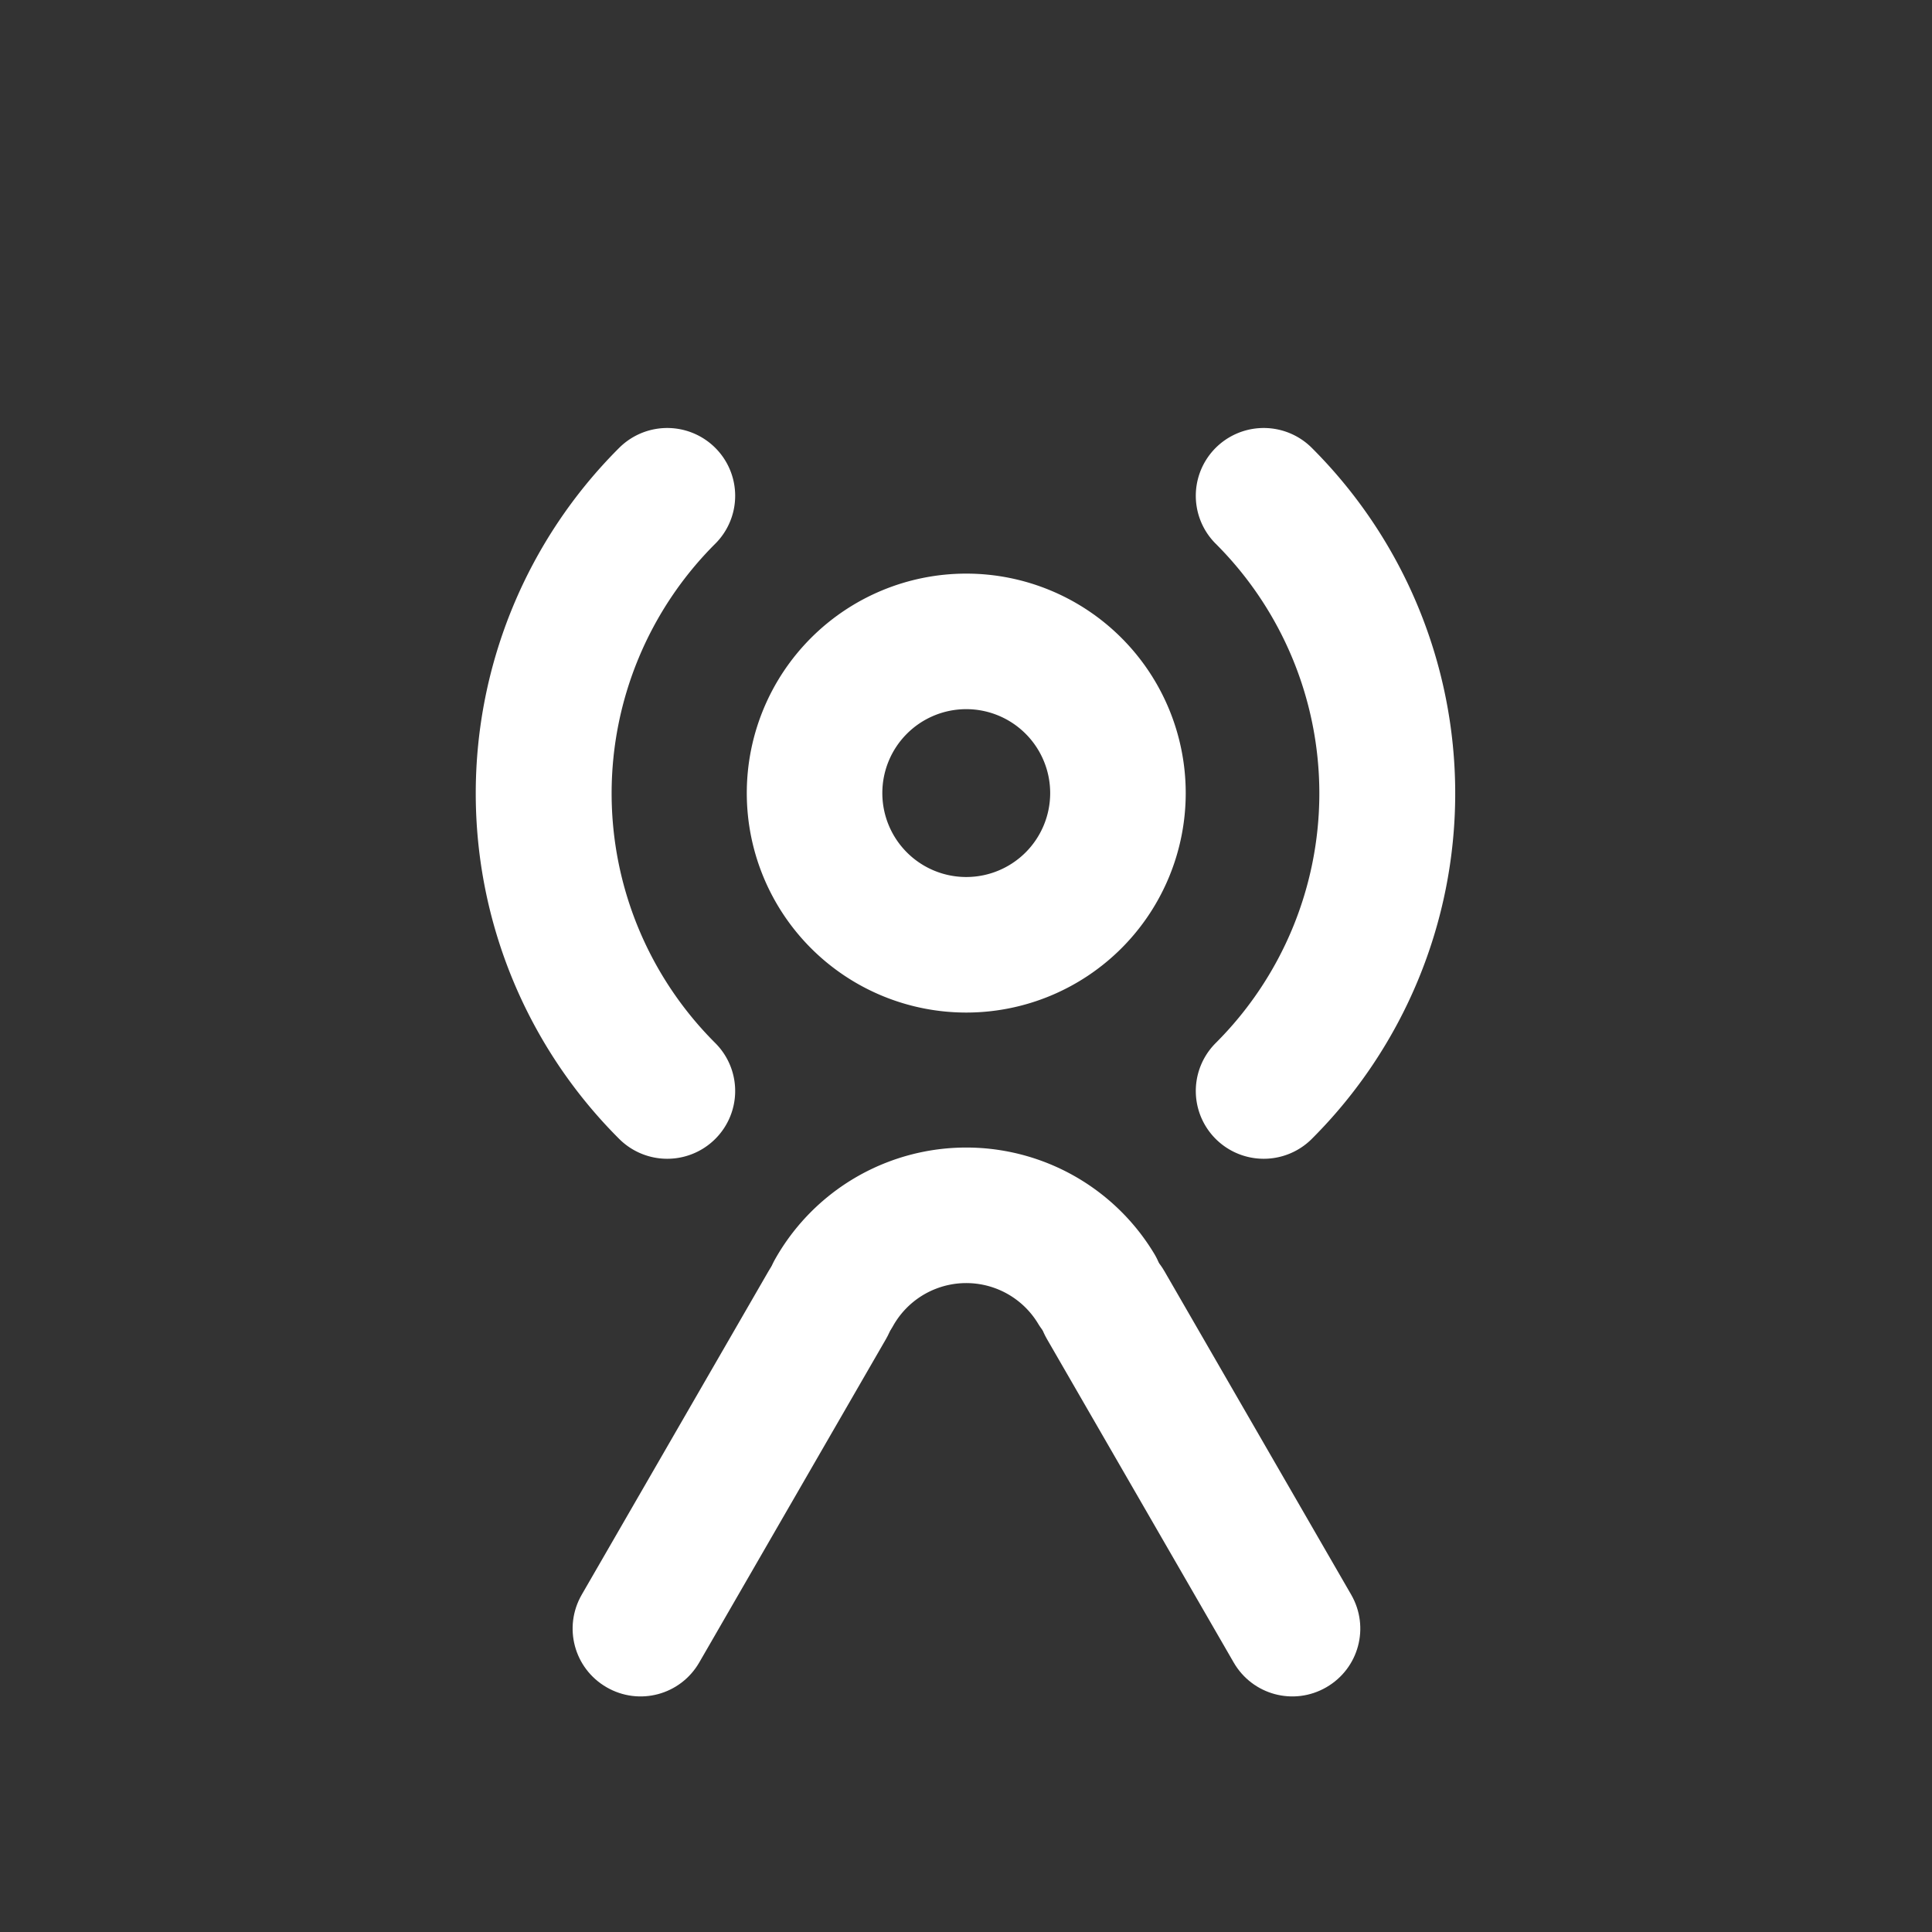 <?xml version="1.0" encoding="UTF-8" standalone="no"?>
<!-- Created with Inkscape (http://www.inkscape.org/) -->
<svg
   xmlns:dc="http://purl.org/dc/elements/1.1/"
   xmlns:cc="http://creativecommons.org/ns#"
   xmlns:rdf="http://www.w3.org/1999/02/22-rdf-syntax-ns#"
   xmlns:svg="http://www.w3.org/2000/svg"
   xmlns="http://www.w3.org/2000/svg"
   xmlns:sodipodi="http://sodipodi.sourceforge.net/DTD/sodipodi-0.dtd"
   xmlns:inkscape="http://www.inkscape.org/namespaces/inkscape"
   width="48"
   height="48"
   id="svg2"
   sodipodi:version="0.32"
   inkscape:version="0.46+devel r20711"
   sodipodi:docname="network-wireless-signal-good.svg"
   inkscape:output_extension="org.inkscape.output.svg.inkscape"
   inkscape:export-filename="/home/hbons/Desktop/Intel/svn/moblin-ui-docs/in progress/draft visual UI/icons/icons.png"
   inkscape:export-xdpi="60.476192"
   inkscape:export-ydpi="60.476192"
   version="1.0">
  <rect width="100%" height="100%" fill="#333333" stroke="none"/>
  <sodipodi:namedview
     id="base"
     pagecolor="#ffffff"
     bordercolor="#dcdcdc"
     borderopacity="1"
     gridtolerance="10000"
     guidetolerance="10"
     objecttolerance="10"
     inkscape:pageopacity="0"
     inkscape:pageshadow="2"
     inkscape:zoom="8"
     inkscape:cx="33.569151"
     inkscape:cy="25.515886"
     inkscape:document-units="px"
     inkscape:current-layer="layer1"
     showgrid="false"
     inkscape:window-width="1278"
     inkscape:window-height="750"
     inkscape:window-x="0"
     inkscape:window-y="0"
     inkscape:snap-intersection-line-segments="false"
     inkscape:snap-bbox="true"
     inkscape:snap-nodes="false"
     inkscape:bbox-paths="true"
     inkscape:showpageshadow="false"
     showguides="false"
     inkscape:guide-bbox="true"
     inkscape:bbox-nodes="true"
     inkscape:snap-global="false">
    <inkscape:grid
       enabled="true"
       visible="true"
       id="grid4079"
       type="xygrid"
       empspacing="5" />
    <sodipodi:guide
       id="guide7317"
       position="566.053,854.147"
       orientation="1,0" />
  </sodipodi:namedview>
  <defs
     id="defs4">
    <inkscape:perspective
       sodipodi:type="inkscape:persp3d"
       inkscape:vp_x="0 : 24 : 1"
       inkscape:vp_y="0 : 1000 : 0"
       inkscape:vp_z="48 : 24 : 1"
       inkscape:persp3d-origin="24 : 16 : 1"
       id="perspective18" />
  </defs>
  <g
     style="display:inline"
     id="layer1"
     inkscape:groupmode="layer"
     inkscape:label="Layer 1">
    <path
       sodipodi:type="arc"
       style="fill:none;stroke:#ffffff;stroke-width:20.534;stroke-linecap:round;stroke-miterlimit:4;stroke-opacity:1;stroke-dasharray:none;stroke-dashoffset:0;display:inline"
       id="path5560"
       sodipodi:cx="-25.809397"
       sodipodi:cy="179.43886"
       sodipodi:rx="22.98097"
       sodipodi:ry="22.98097"
       d="m -2.828,179.439 a 22.981,22.981 0 1 1 -45.962,0 22.981,22.981 0 1 1 45.962,0 z"
       transform="matrix(0.164,0,0,-0.164,28.239,49.132)" />
    <path
       transform="matrix(0.164,0,0,-0.164,28.239,63.391)"
       d="M -6.131,191.309 A 22.981,22.981 0 0 1 -45.852,190.682"
       sodipodi:ry="22.98097"
       sodipodi:rx="22.98097"
       sodipodi:cy="179.43886"
       sodipodi:cx="-25.809397"
       id="path2859"
       style="fill:none;stroke:#ffffff;stroke-width:20.534;stroke-linecap:round;stroke-miterlimit:4;stroke-opacity:1;stroke-dasharray:none;stroke-dashoffset:0;display:inline"
       sodipodi:type="arc"
       sodipodi:start="0.54277052"
       sodipodi:end="2.6303715"
       sodipodi:open="true" />
    <path
       id="path6449"
       d="m 15.071,41.92 c -0.809,-0.467 -1.084,-1.494 -0.617,-2.302 l 4.64,-8.037 c 0.467,-0.809 1.494,-1.084 2.302,-0.617 0.809,0.467 1.084,1.494 0.617,2.302 l -4.64,8.037 c -0.467,0.809 -1.494,1.084 -2.302,0.617 z"
       style="fill:#ffffff;fill-opacity:1;stroke:none;display:inline"
       sodipodi:nodetypes="cccsccc" />
    <path
       sodipodi:nodetypes="cccsccc"
       style="fill:#ffffff;fill-opacity:1;stroke:none;display:inline"
       d="m 32.952,41.92 c 0.809,-0.467 1.084,-1.494 0.617,-2.302 l -4.64,-8.037 c -0.467,-0.809 -1.494,-1.084 -2.302,-0.617 -0.809,0.467 -1.084,1.494 -0.617,2.302 l 4.64,8.037 c 0.467,0.809 1.494,1.084 2.302,0.617 z"
       id="path2919" />
    <path
       transform="matrix(0.456,0,0,-0.455,35.756,101.356)"
       d="m -9.559,163.189 a 22.981,22.981 0 0 1 3e-7,32.5"
       sodipodi:ry="22.98097"
       sodipodi:rx="22.98097"
       sodipodi:cy="179.43886"
       sodipodi:cx="-25.809397"
       id="path2921"
       style="fill:none;stroke:#ffffff;stroke-width:7.403;stroke-linecap:round;stroke-miterlimit:4;stroke-opacity:1;stroke-dasharray:none;stroke-dashoffset:0;display:inline"
       sodipodi:type="arc"
       sodipodi:start="5.4977871"
       sodipodi:end="7.0685835"
       sodipodi:open="true" />
    <path
       sodipodi:type="arc"
       style="fill:none;stroke:#ffffff;stroke-width:7.403;stroke-linecap:round;stroke-miterlimit:4;stroke-opacity:1;stroke-dasharray:none;stroke-dashoffset:0;display:inline"
       id="path2945"
       sodipodi:cx="-25.809397"
       sodipodi:cy="179.43886"
       sodipodi:rx="22.98097"
       sodipodi:ry="22.98097"
       d="m -42.059,195.689 a 22.981,22.981 0 0 1 0,-32.5"
       transform="matrix(0.456,0,0,-0.455,35.756,101.356)"
       sodipodi:start="2.3561945"
       sodipodi:end="3.9269908"
       sodipodi:open="true" />
  </g>
</svg>
